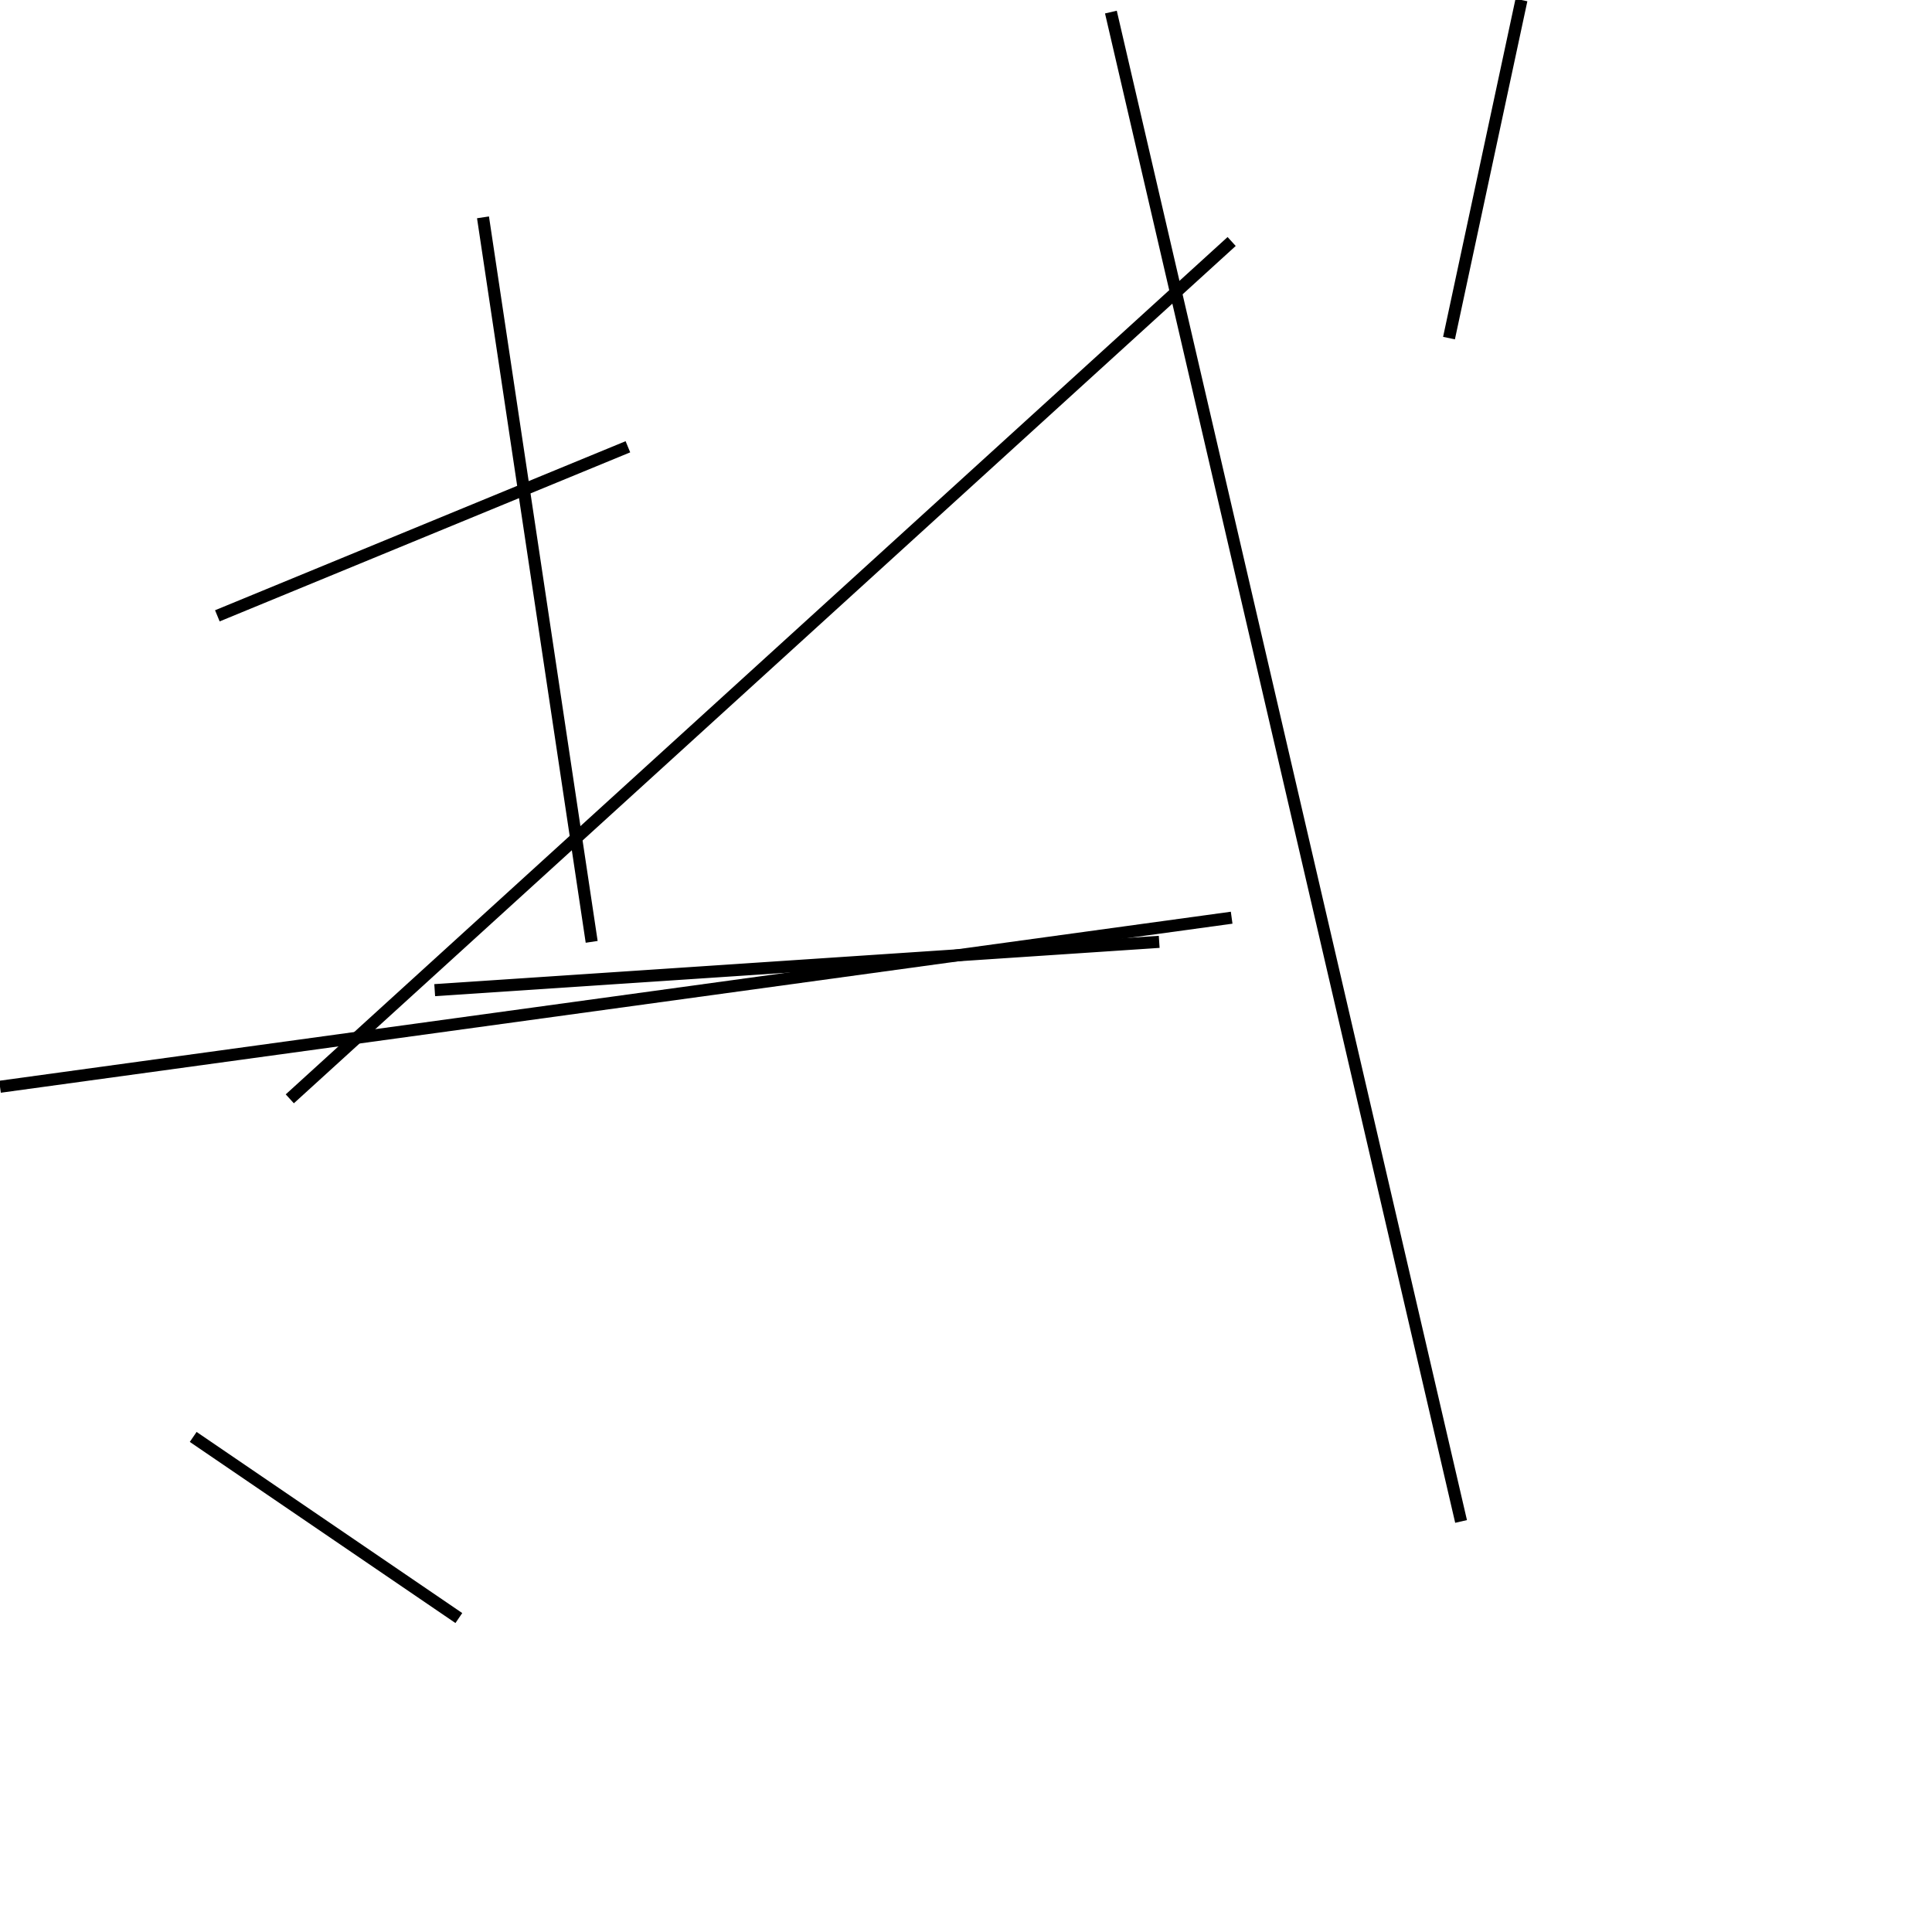 <?xml version="1.0" encoding="utf-8" ?>
<svg baseProfile="full" height="160" version="1.1" width="160" xmlns="http://www.w3.org/2000/svg" xmlns:ev="http://www.w3.org/2001/xml-events" xmlns:xlink="http://www.w3.org/1999/xlink"><defs /><line stroke="black" stroke-width="1" x1="24" x2="102" y1="91" y2="20" /><line stroke="black" stroke-width="1" x1="126" x2="120" y1="0" y2="28" /><line stroke="black" stroke-width="1" x1="102" x2="0" y1="76" y2="90" /><line stroke="black" stroke-width="1" x1="96" x2="36" y1="78" y2="82" /><line stroke="black" stroke-width="1" x1="40" x2="49" y1="18" y2="78" /><line stroke="black" stroke-width="1" x1="92" x2="121" y1="1" y2="126" /><line stroke="black" stroke-width="1" x1="38" x2="16" y1="134" y2="119" /><line stroke="black" stroke-width="1" x1="18" x2="52" y1="51" y2="37" /></svg>